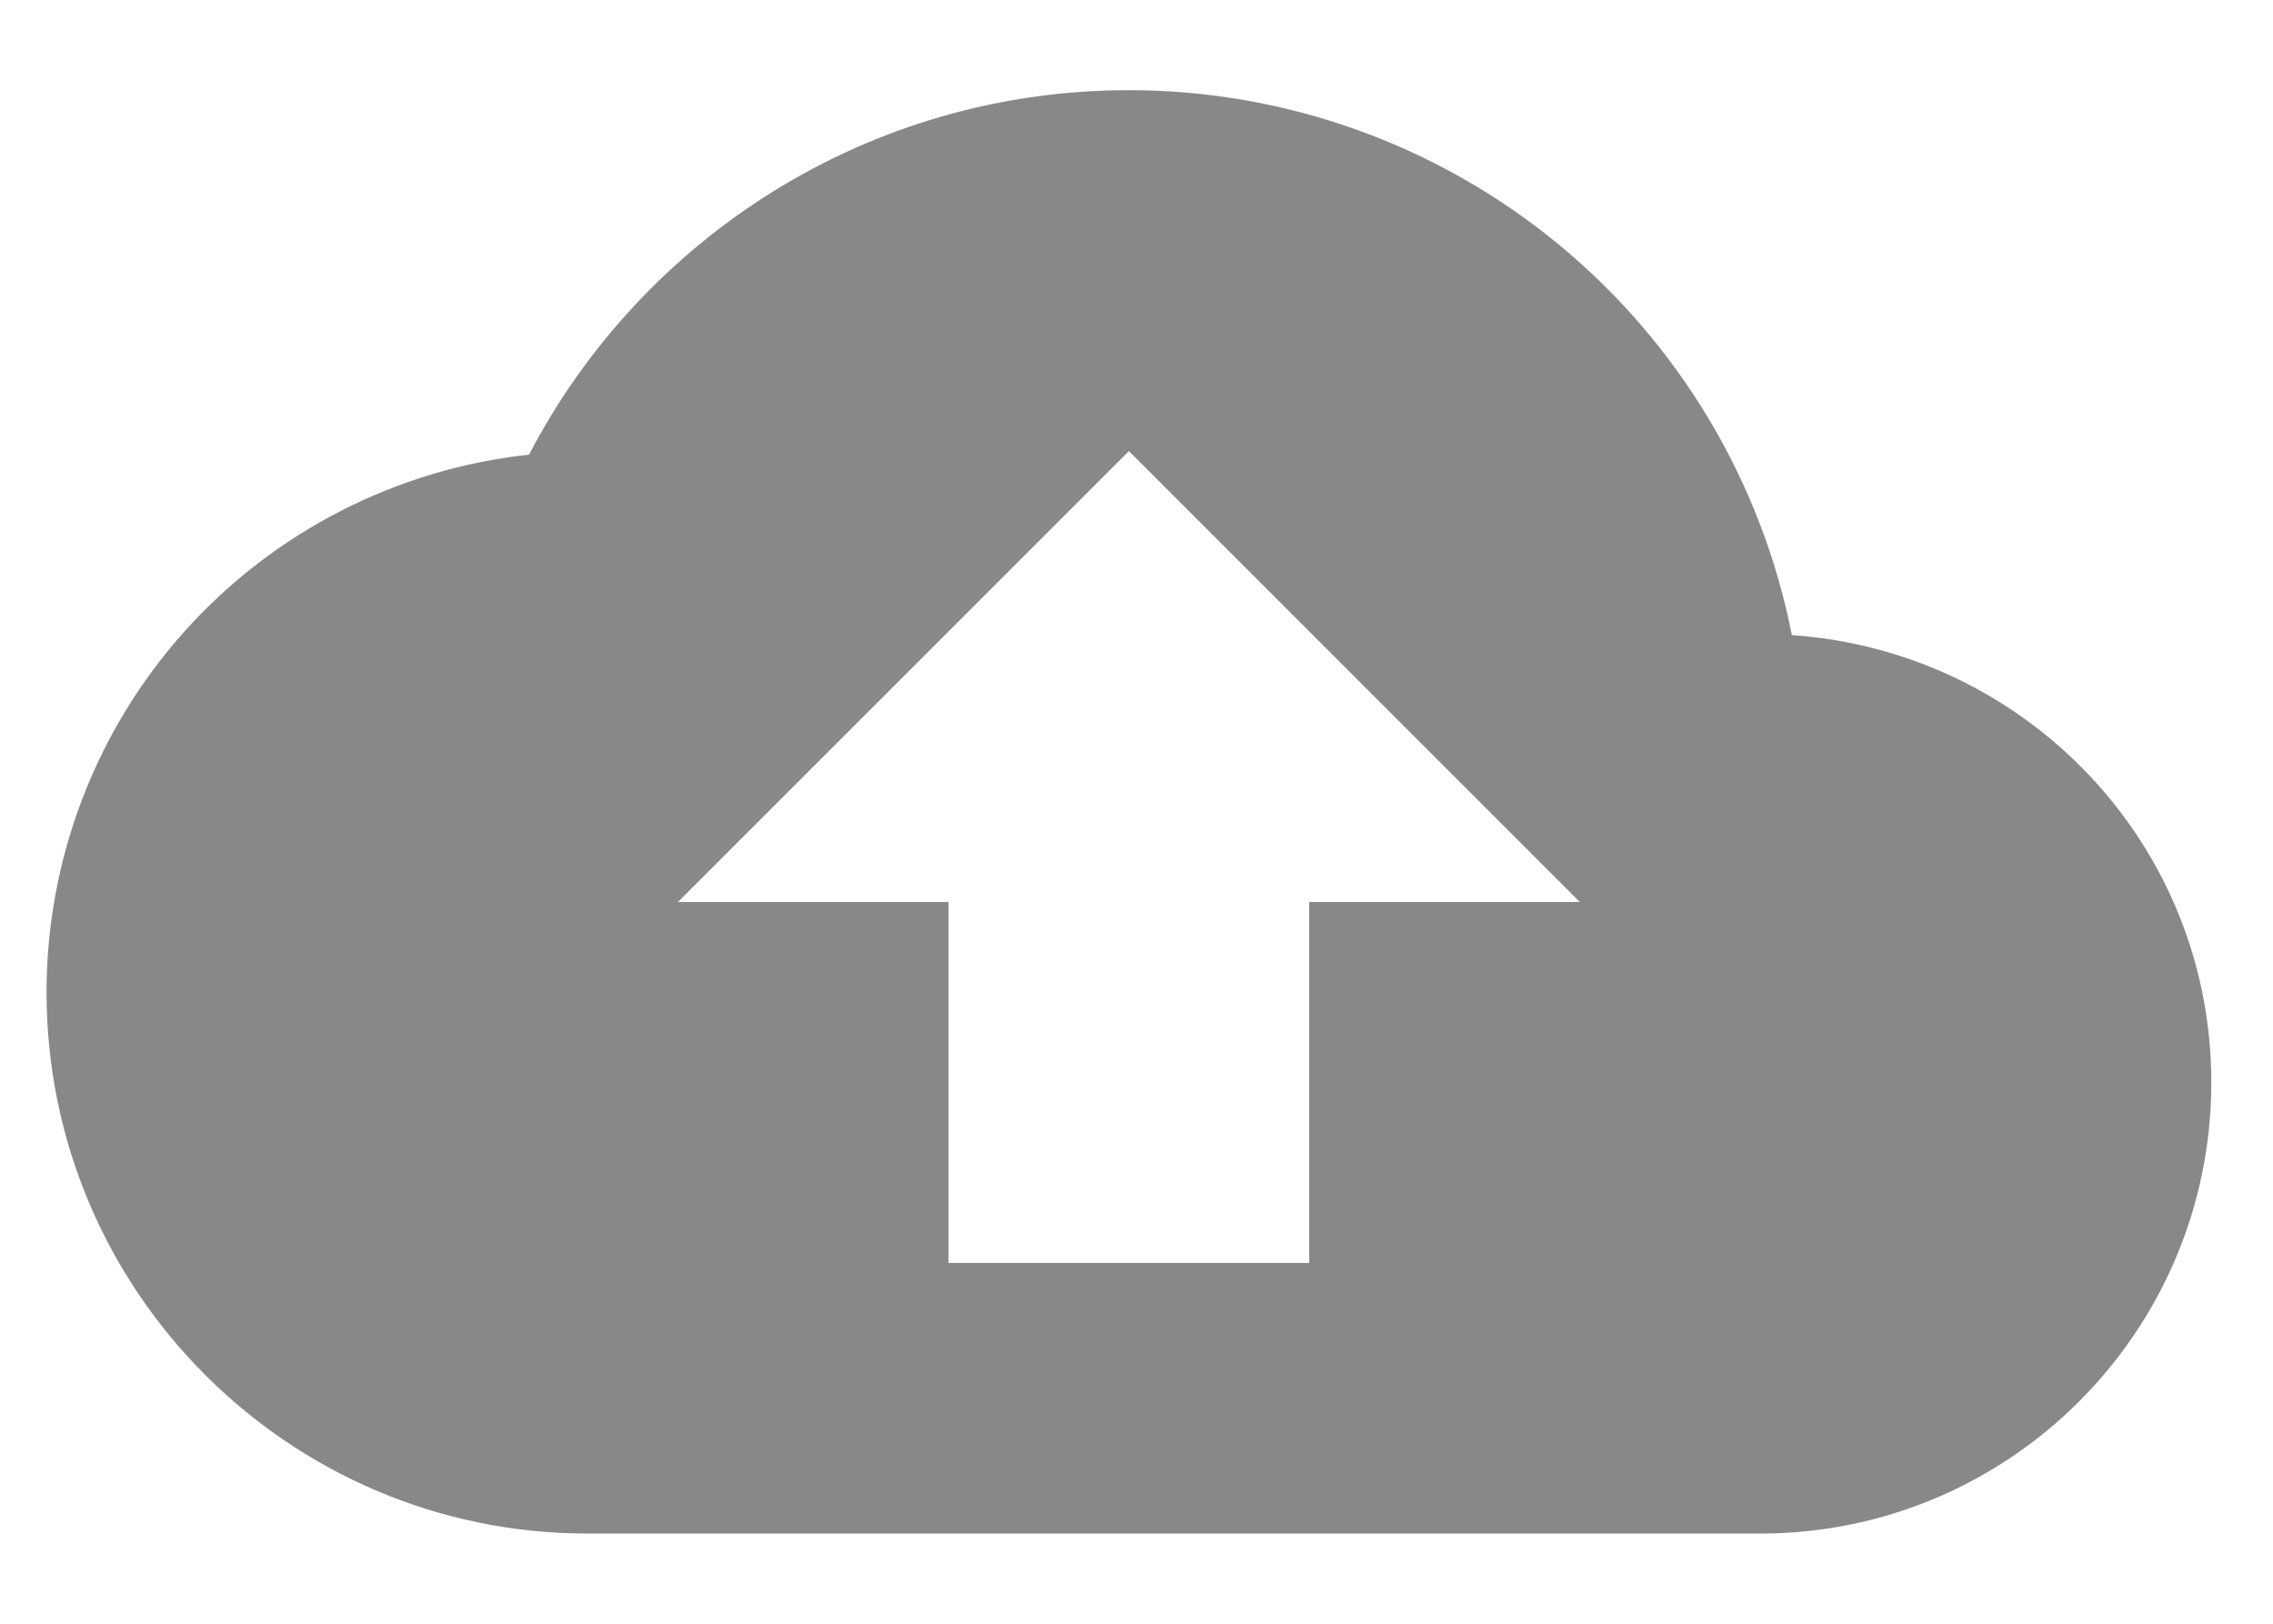 <svg width="21" height="15" viewBox="0 0 21 15" fill="none" xmlns="http://www.w3.org/2000/svg">
<path d="M16.555 5.867C16.275 4.448 15.511 3.171 14.394 2.253C13.277 1.335 11.876 0.833 10.43 0.833C8.021 0.833 5.93 2.2 4.888 4.2C3.663 4.332 2.531 4.913 1.708 5.829C0.885 6.746 0.43 7.935 0.43 9.167C0.43 11.925 2.671 14.167 5.43 14.167H16.263C18.563 14.167 20.43 12.3 20.43 10C20.43 7.8 18.721 6.017 16.555 5.867ZM12.096 8.333V11.667H8.763V8.333H6.263L10.43 4.167L14.596 8.333H12.096Z" fill="#888888"/>
</svg>
